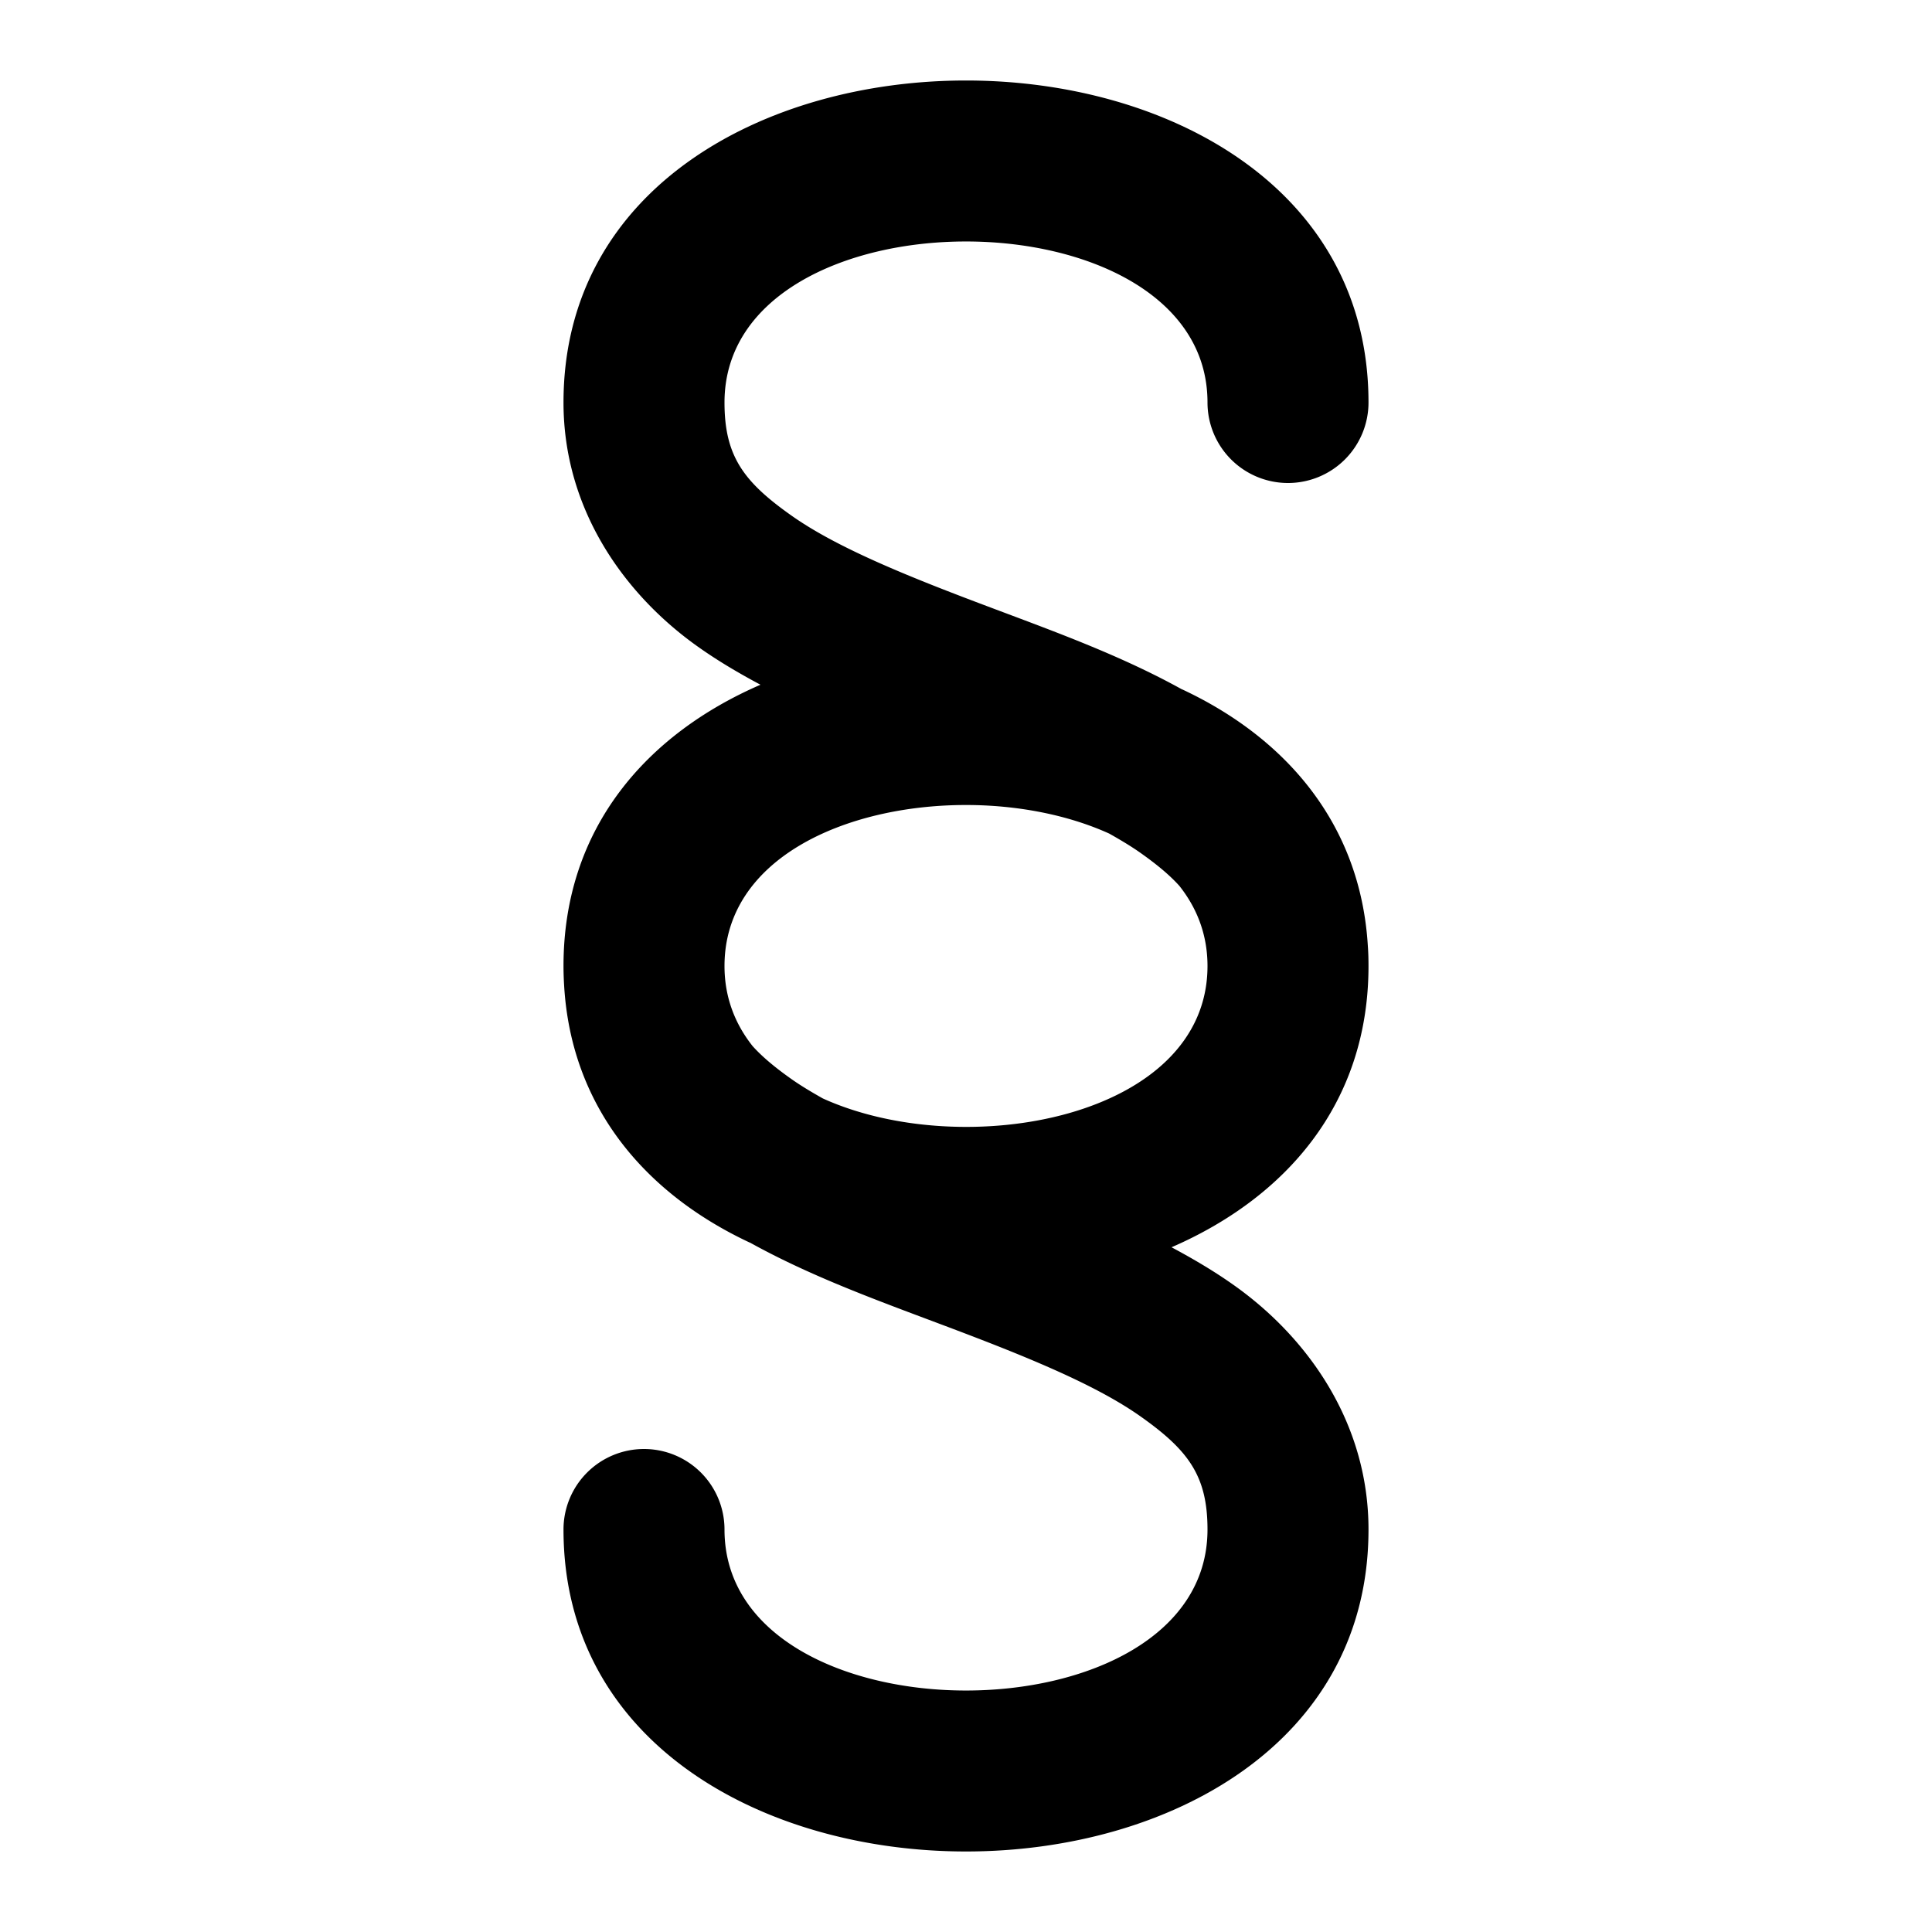 <?xml version="1.0" encoding="UTF-8" standalone="no"?>
<svg xmlns="http://www.w3.org/2000/svg" xmlns:svg="http://www.w3.org/2000/svg" width="24" height="24" viewBox="0 0 24 24" fill="currentColor" tags="mark,typography,punctuation,legal,type,text,prose,symbol" categories="text">
  <path d="M 12 1 C 9.5 1 7 2.333 7 5 C 7 6.333 7.761 7.39 8.672 8.035 C 8.92 8.211 9.181 8.364 9.447 8.506 C 8.039 9.117 7 10.281 7 12 C 7 12.083 7.003 12.165 7.008 12.246 C 7.099 13.778 8.042 14.841 9.314 15.436 C 9.316 15.436 9.318 15.437 9.32 15.438 C 10.068 15.852 10.877 16.146 11.648 16.436 C 12.648 16.811 13.583 17.18 14.172 17.598 C 14.761 18.015 15 18.333 15 19 C 15 21.667 9 21.667 9 19 A 1 1 0 0 0 8 18 A 1 1 0 0 0 7 19 C 7 24.333 17 24.333 17 19 C 17 17.667 16.239 16.61 15.328 15.965 C 15.08 15.789 14.819 15.636 14.553 15.494 C 15.961 14.883 17 13.719 17 12 C 17 11.917 16.998 11.835 16.992 11.754 C 16.901 10.222 15.958 9.159 14.686 8.564 C 14.684 8.564 14.682 8.563 14.68 8.562 C 13.932 8.148 13.123 7.854 12.352 7.564 C 11.352 7.189 10.417 6.82 9.828 6.402 C 9.239 5.985 9 5.667 9 5 C 9 2.333 15 2.333 15 5 A 1 1 0 0 0 16 6 A 1 1 0 0 0 17 5 C 17 2.333 14.5 1 12 1 z M 12 10 C 12.631 10 13.26 10.12 13.779 10.355 C 13.921 10.435 14.055 10.515 14.172 10.598 C 14.371 10.739 14.527 10.868 14.65 11.004 C 14.869 11.28 15 11.611 15 12 C 15 13.894 11.975 14.441 10.221 13.645 C 10.079 13.565 9.945 13.485 9.828 13.402 C 9.629 13.261 9.473 13.132 9.35 12.996 C 9.131 12.72 9 12.389 9 12 C 9 10.667 10.5 10 12 10 z "/>
</svg>
